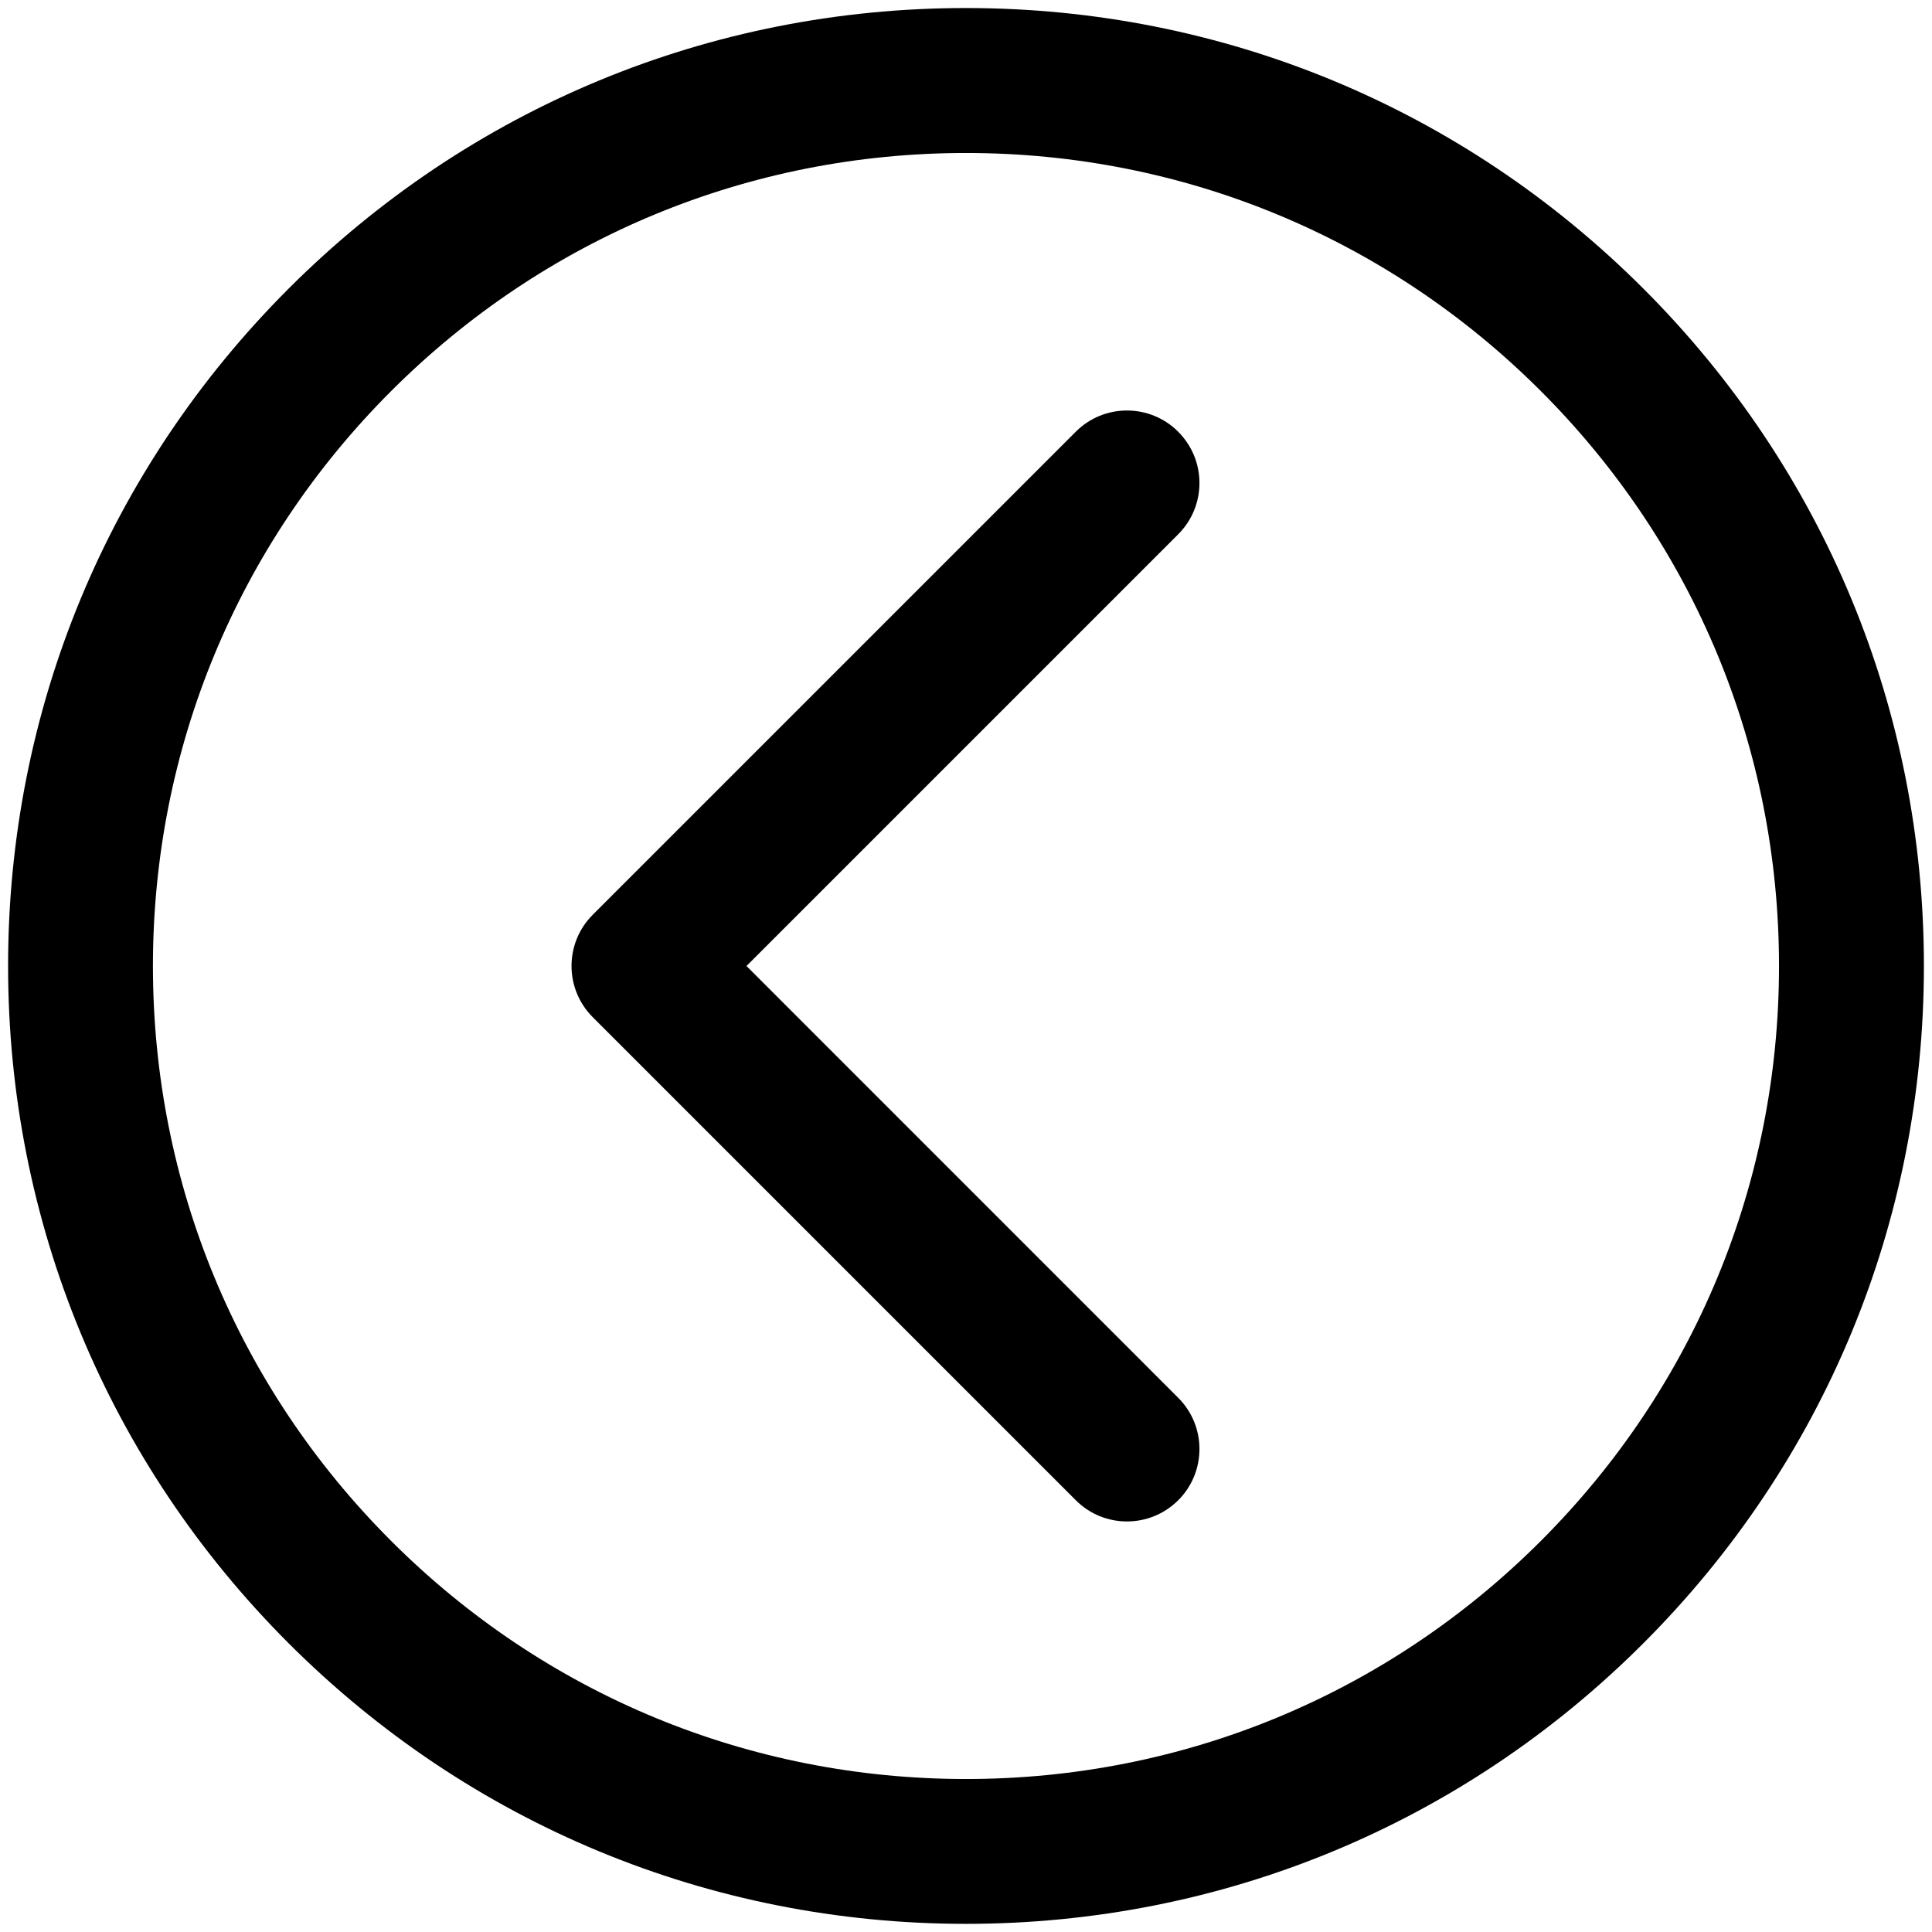 <?xml version="1.0" encoding="utf-8"?>
<!-- Generated by IcoMoon.io -->
<!DOCTYPE svg PUBLIC "-//W3C//DTD SVG 1.1//EN" "http://www.w3.org/Graphics/SVG/1.1/DTD/svg11.dtd">
<svg version="1.1" xmlns="http://www.w3.org/2000/svg" xmlns:xlink="http://www.w3.org/1999/xlink" width="32" height="32" viewBox="0 0 32 32">
<path d="M16 0.133c-4.238 0-8.222 1.65-11.219 4.647s-4.647 6.981-4.647 11.219c0 4.238 1.65 8.223 4.647 11.219s6.981 4.647 11.219 4.647 8.223-1.65 11.219-4.647c2.997-2.997 4.647-6.981 4.647-11.219s-1.65-8.223-4.647-11.219c-2.997-2.997-6.981-4.647-11.219-4.647zM25.522 25.522c-2.543 2.543-5.925 3.944-9.522 3.944s-6.979-1.401-9.522-3.944c-2.544-2.543-3.945-5.925-3.945-9.522s1.401-6.979 3.945-9.522 5.925-3.944 9.522-3.944c3.597 0 6.979 1.401 9.522 3.944s3.944 5.925 3.944 9.522-1.401 6.979-3.944 9.522z"></path>
<path d="M19.515 7.151c-0.468-0.469-1.229-0.469-1.697 0l-8 8c-0.469 0.469-0.469 1.228 0 1.697l8 8c0.234 0.235 0.541 0.352 0.848 0.352s0.614-0.117 0.849-0.351c0.469-0.469 0.469-1.228 0-1.697l-7.151-7.152 7.151-7.151c0.469-0.469 0.469-1.229 0-1.697z"></path>
</svg>
